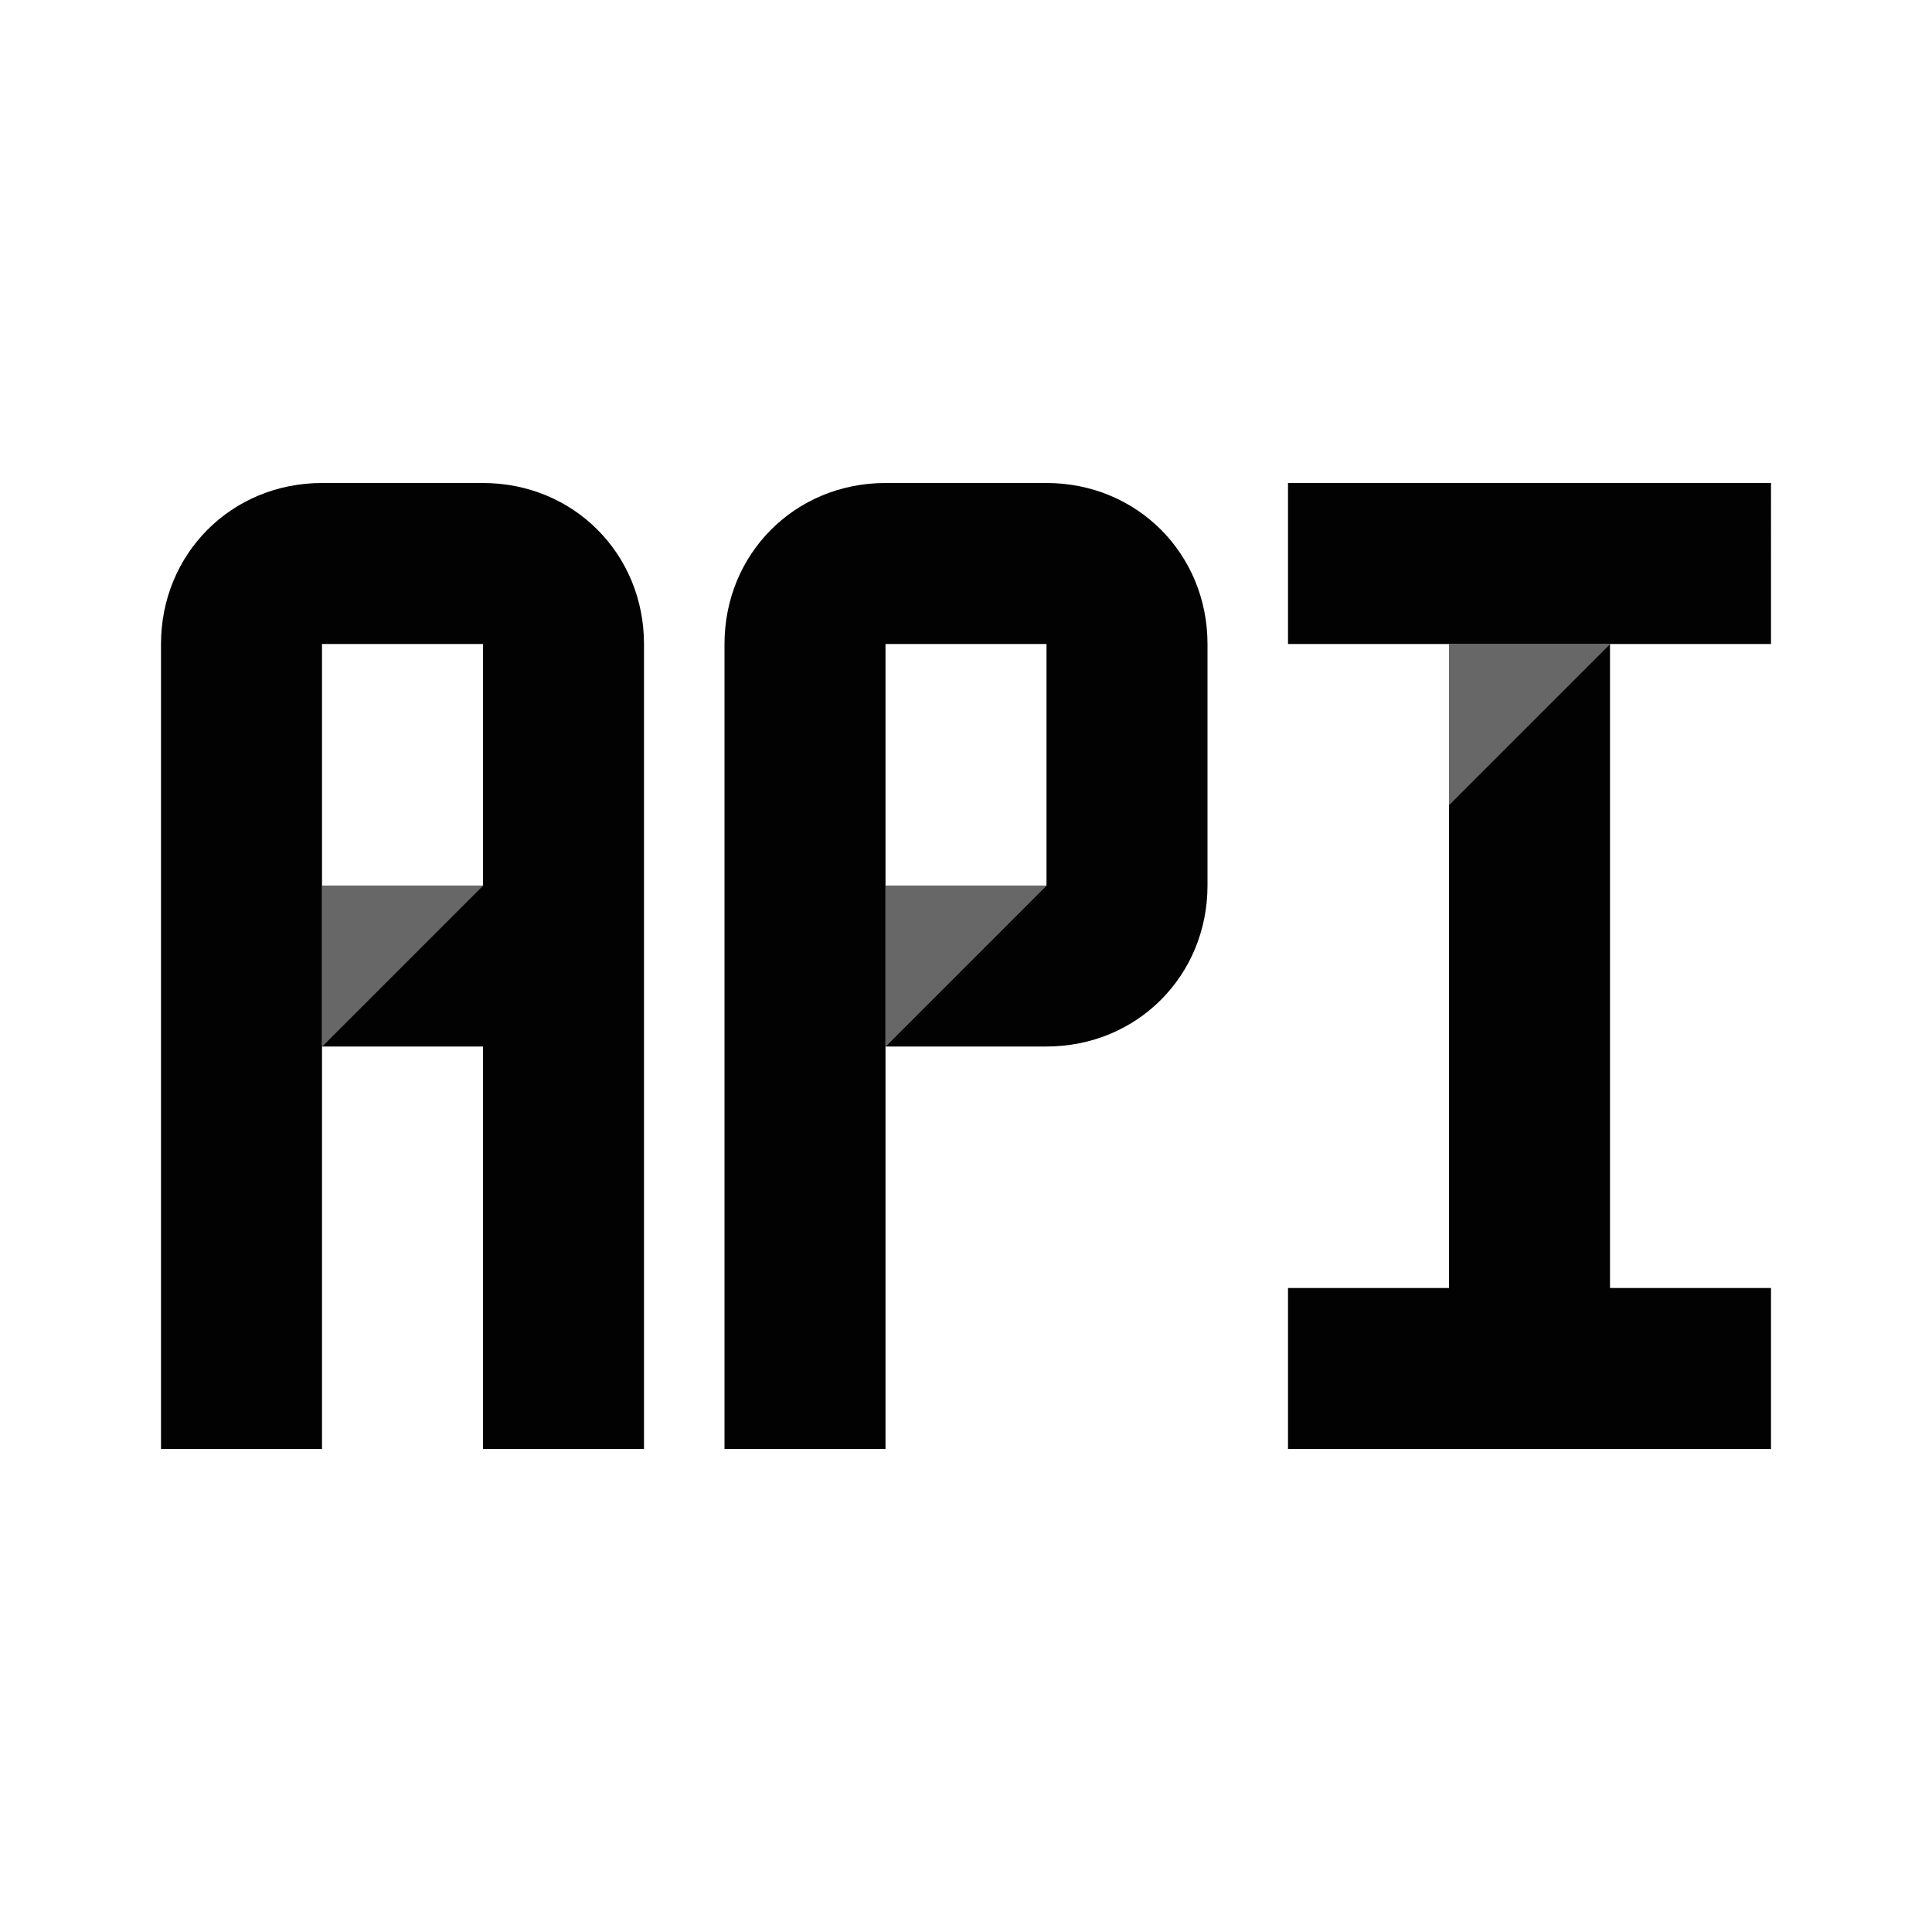 <svg xmlns:xlink="http://www.w3.org/1999/xlink" xmlns="http://www.w3.org/2000/svg" fill="currentColor" fill-rule="evenodd" height="500" viewBox="0 0 24 24" width="500" fit="" preserveAspectRatio="xMidYMid meet" focusable="false"><path d="M4 6c-1.125 0-2 .88-2 2v10h2v-5h2v5h2V8c0-1.12-.875-2-2-2H4zm0 5V8h2v3l-2 2v-2zm7-5c-1.125 0-2 .88-2 2v10h2v-5h2c1.125 0 2-.88 2-2V8c0-1.12-.875-2-2-2h-2zm0 5V8h2v3l-2 2v-2zm7-3h2l-2 2v6h-2v2h6v-2h-2V8h2V6h-6v2z" fill-opacity="0.99" fill="#000000"></path><path d="M4 13v-2h2zm7 0v-2h2zm7-3V8h2z" opacity=".6" fill-opacity="0.99" fill="#000000"></path></svg>